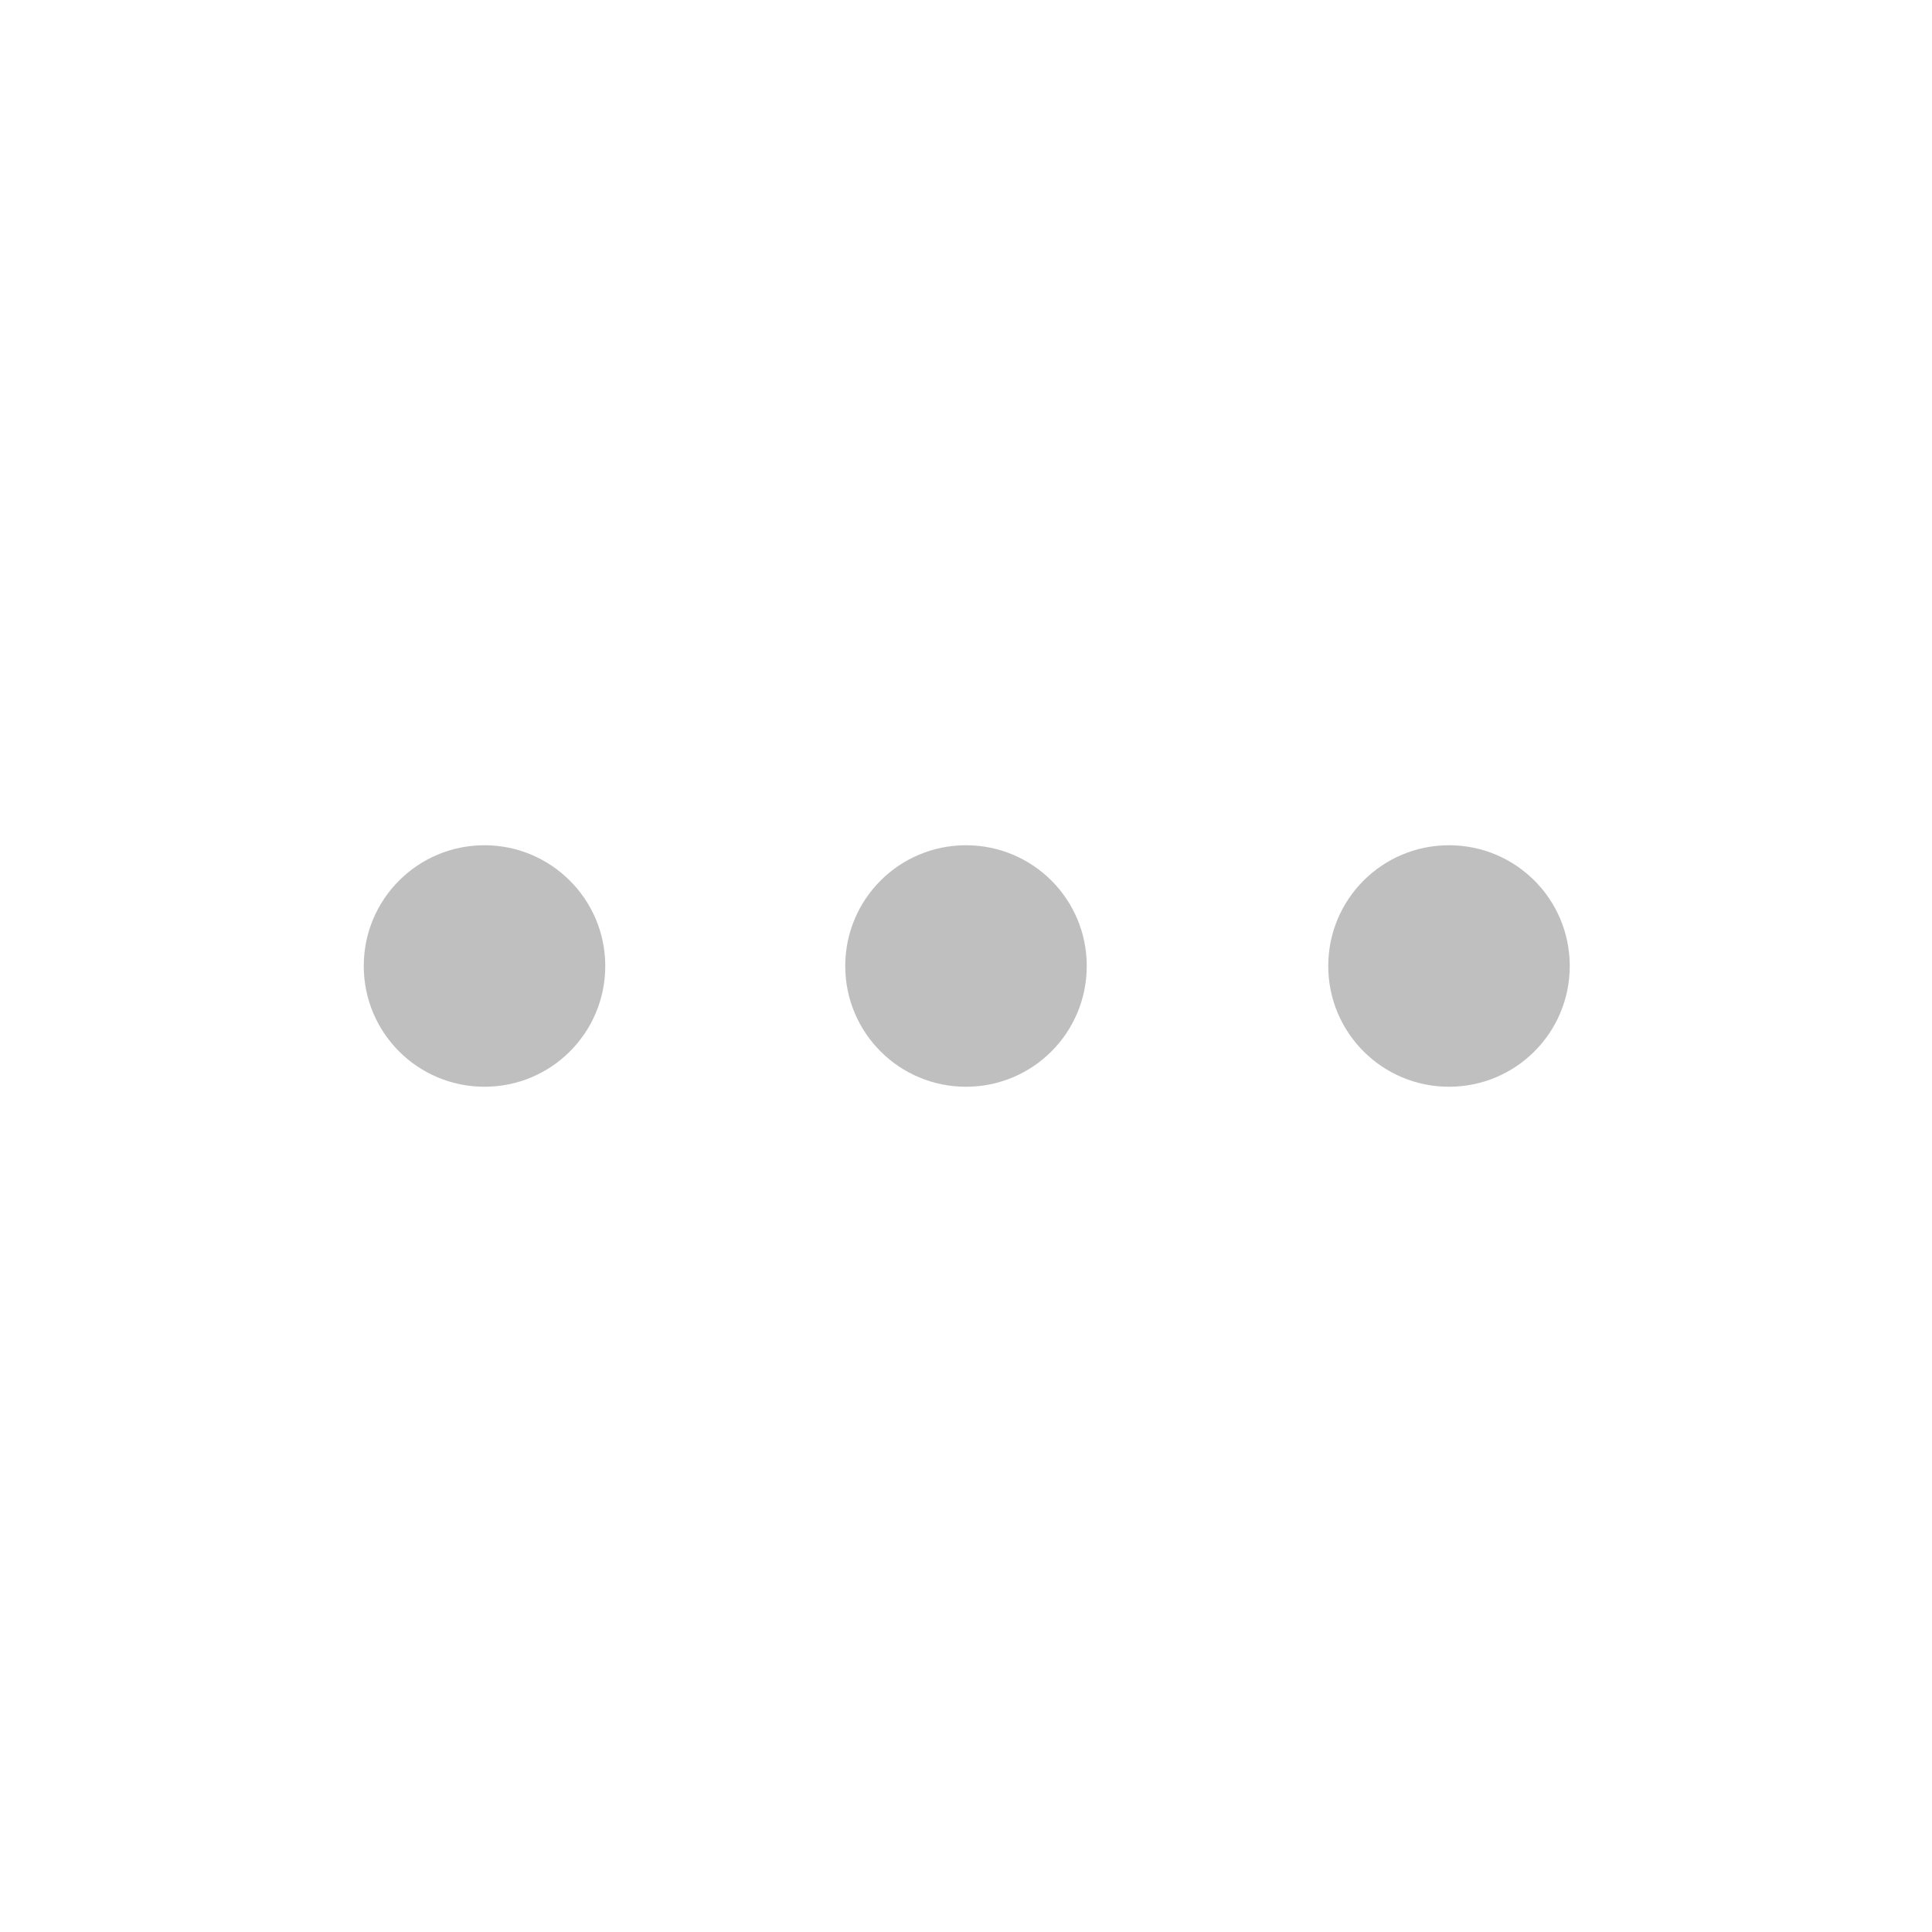 <?xml version="1.0" standalone="no"?><!DOCTYPE svg PUBLIC "-//W3C//DTD SVG 1.1//EN" "http://www.w3.org/Graphics/SVG/1.1/DTD/svg11.dtd"><svg t="1514359131331" class="icon" style="" viewBox="0 0 1024 1024" version="1.1" xmlns="http://www.w3.org/2000/svg" p-id="2885" xmlns:xlink="http://www.w3.org/1999/xlink" width="48" height="48"><defs><style type="text/css"></style></defs><path d="M512 448c-35.4 0-64 28.6-64 64s28.6 64 64 64c35.4 0 64-28.6 64-64S547.4 448 512 448L512 448z" p-id="2886" fill="#bfbfbf"></path><path d="M256.8 448c-35.4 0-64 28.6-64 64s28.6 64 64 64c35.4 0 64-28.6 64-64S292 448 256.8 448L256.8 448z" p-id="2887" fill="#bfbfbf"></path><path d="M768 448c-35.4 0-64 28.6-64 64s28.6 64 64 64 64-28.6 64-64S803.4 448 768 448L768 448z" p-id="2888" fill="#bfbfbf"></path></svg>
